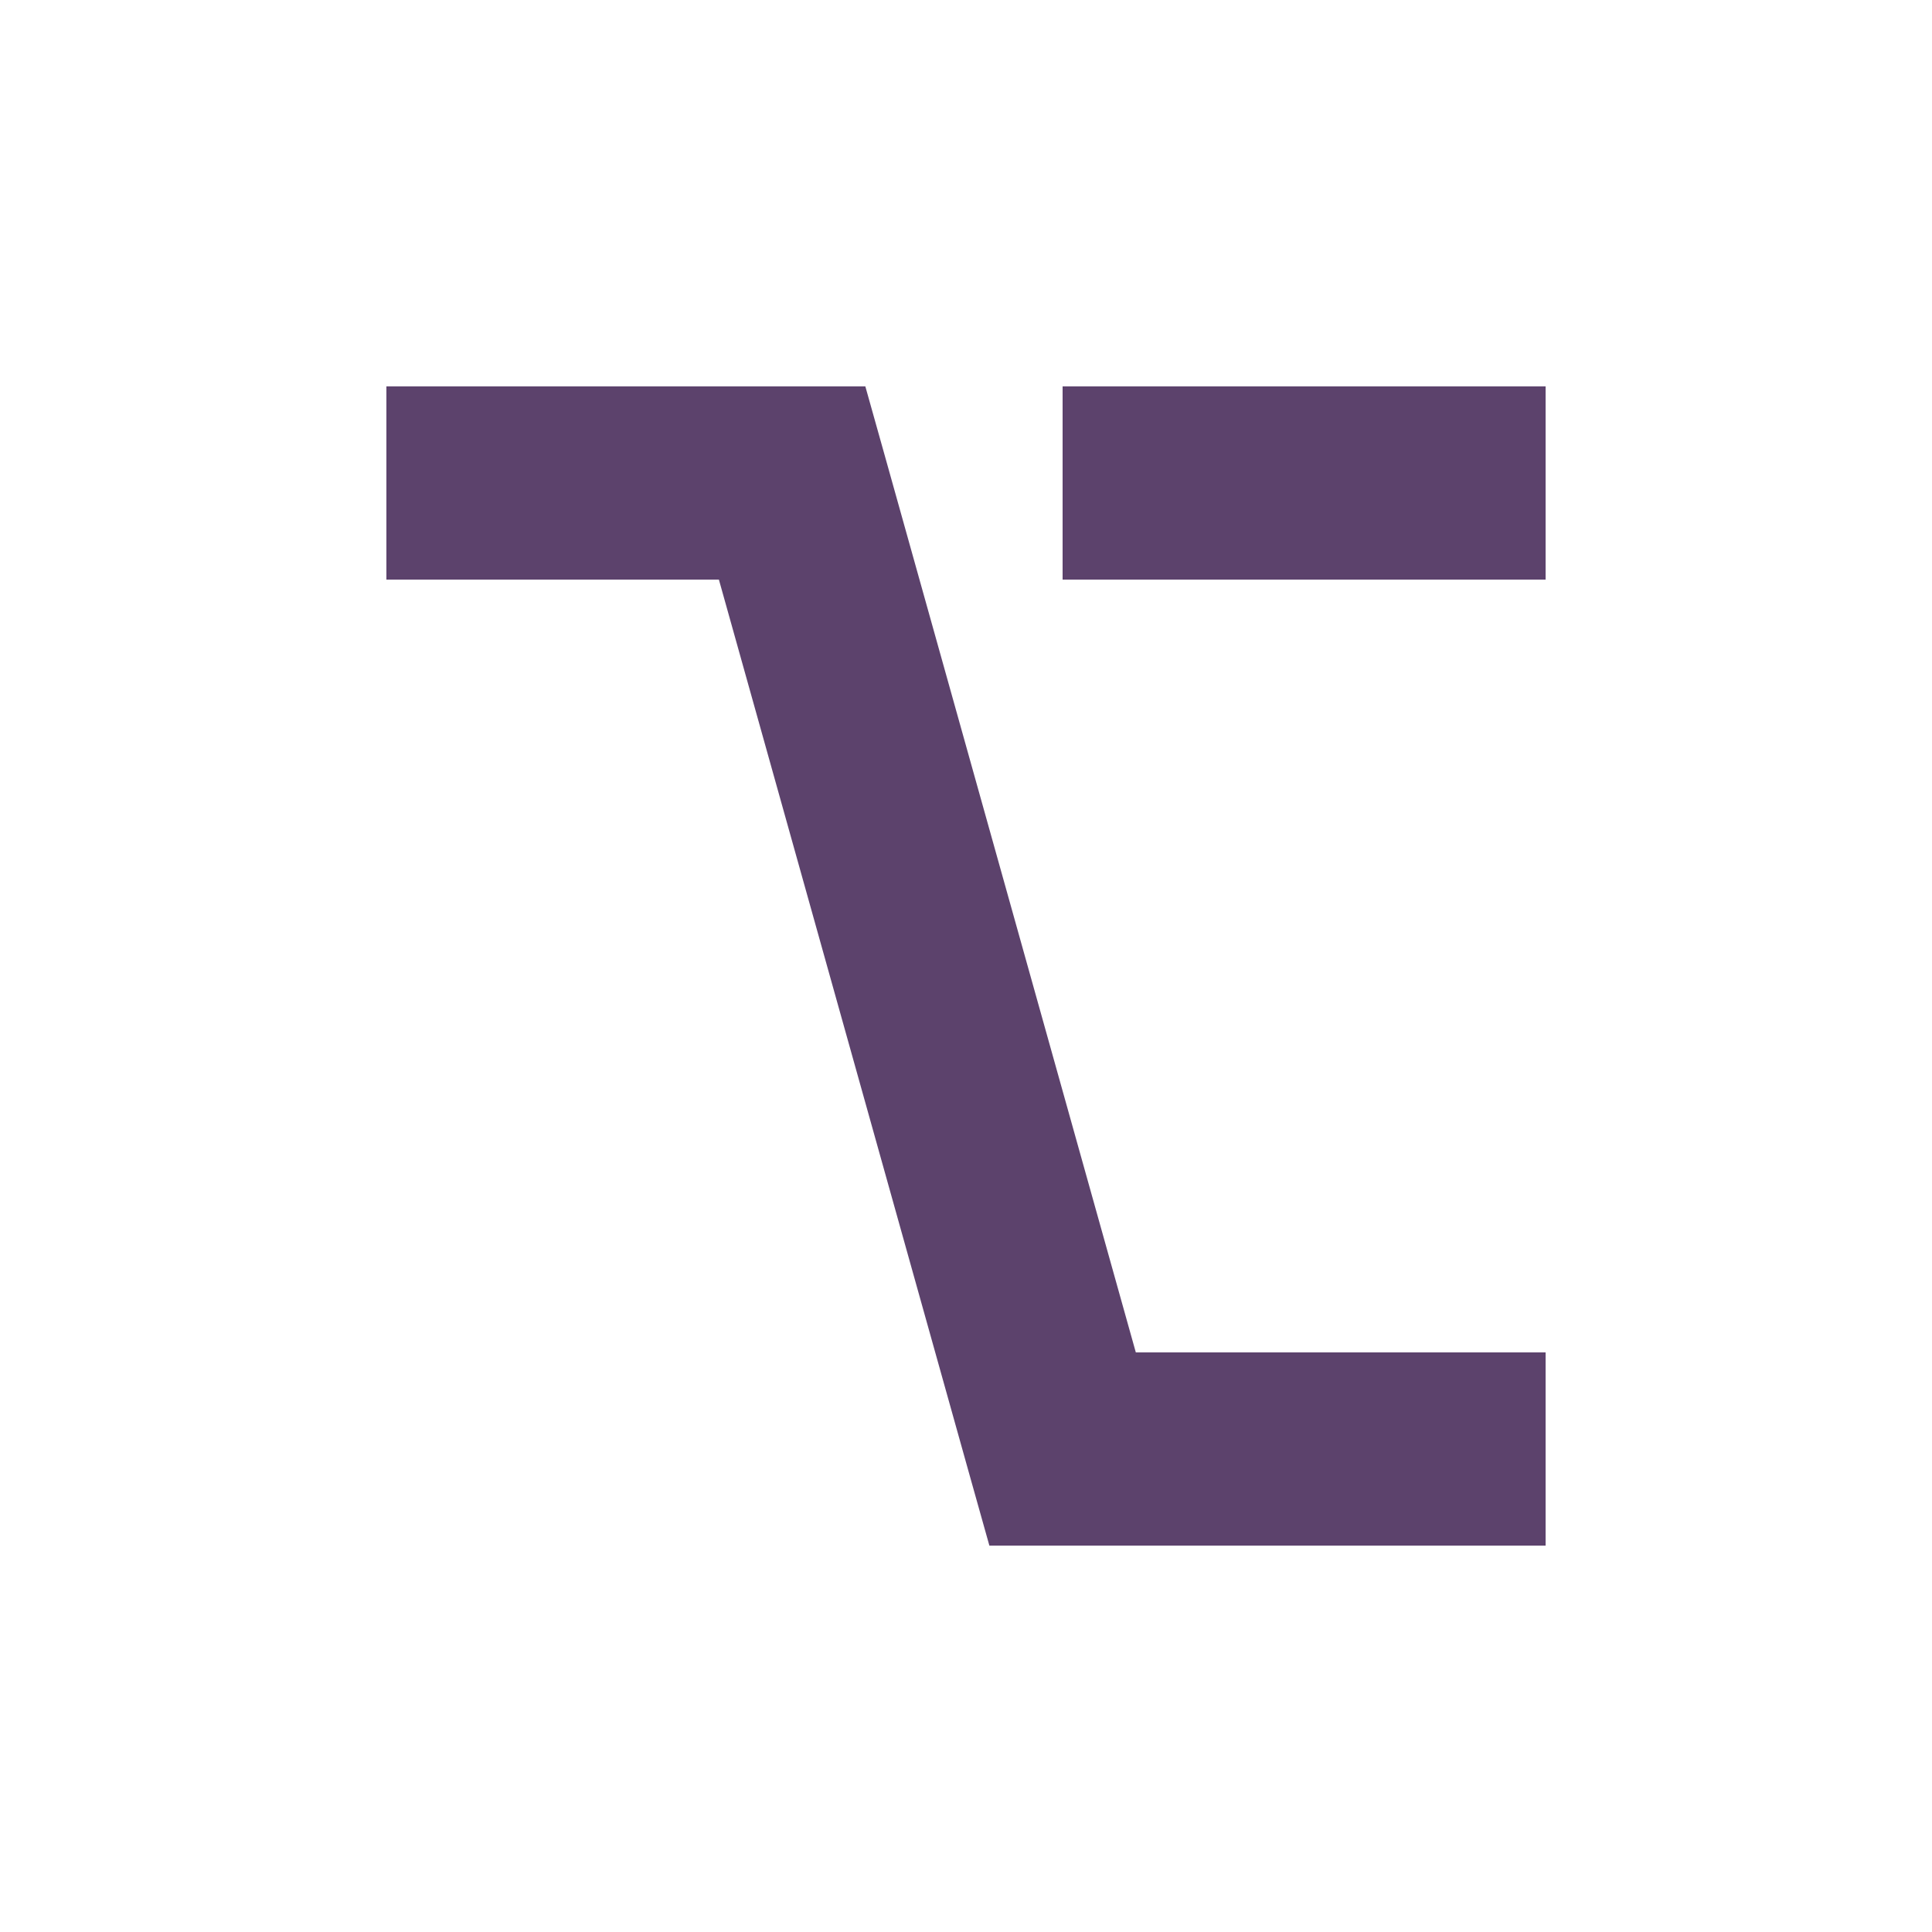 <svg width="20" height="20" viewBox="0 0 20 20" fill="none" xmlns="http://www.w3.org/2000/svg">
<path fill-rule="evenodd" clip-rule="evenodd" d="M5 4H4V6L5 6L7.442 6L10.037 15.27L10.242 16L11 16H15H16V14H15H11.758L9.163 4.73L8.958 4H8.2H5ZM12 4H11V6H12H15H16V4H15H12Z" fill="#5C426C"/>
</svg>
